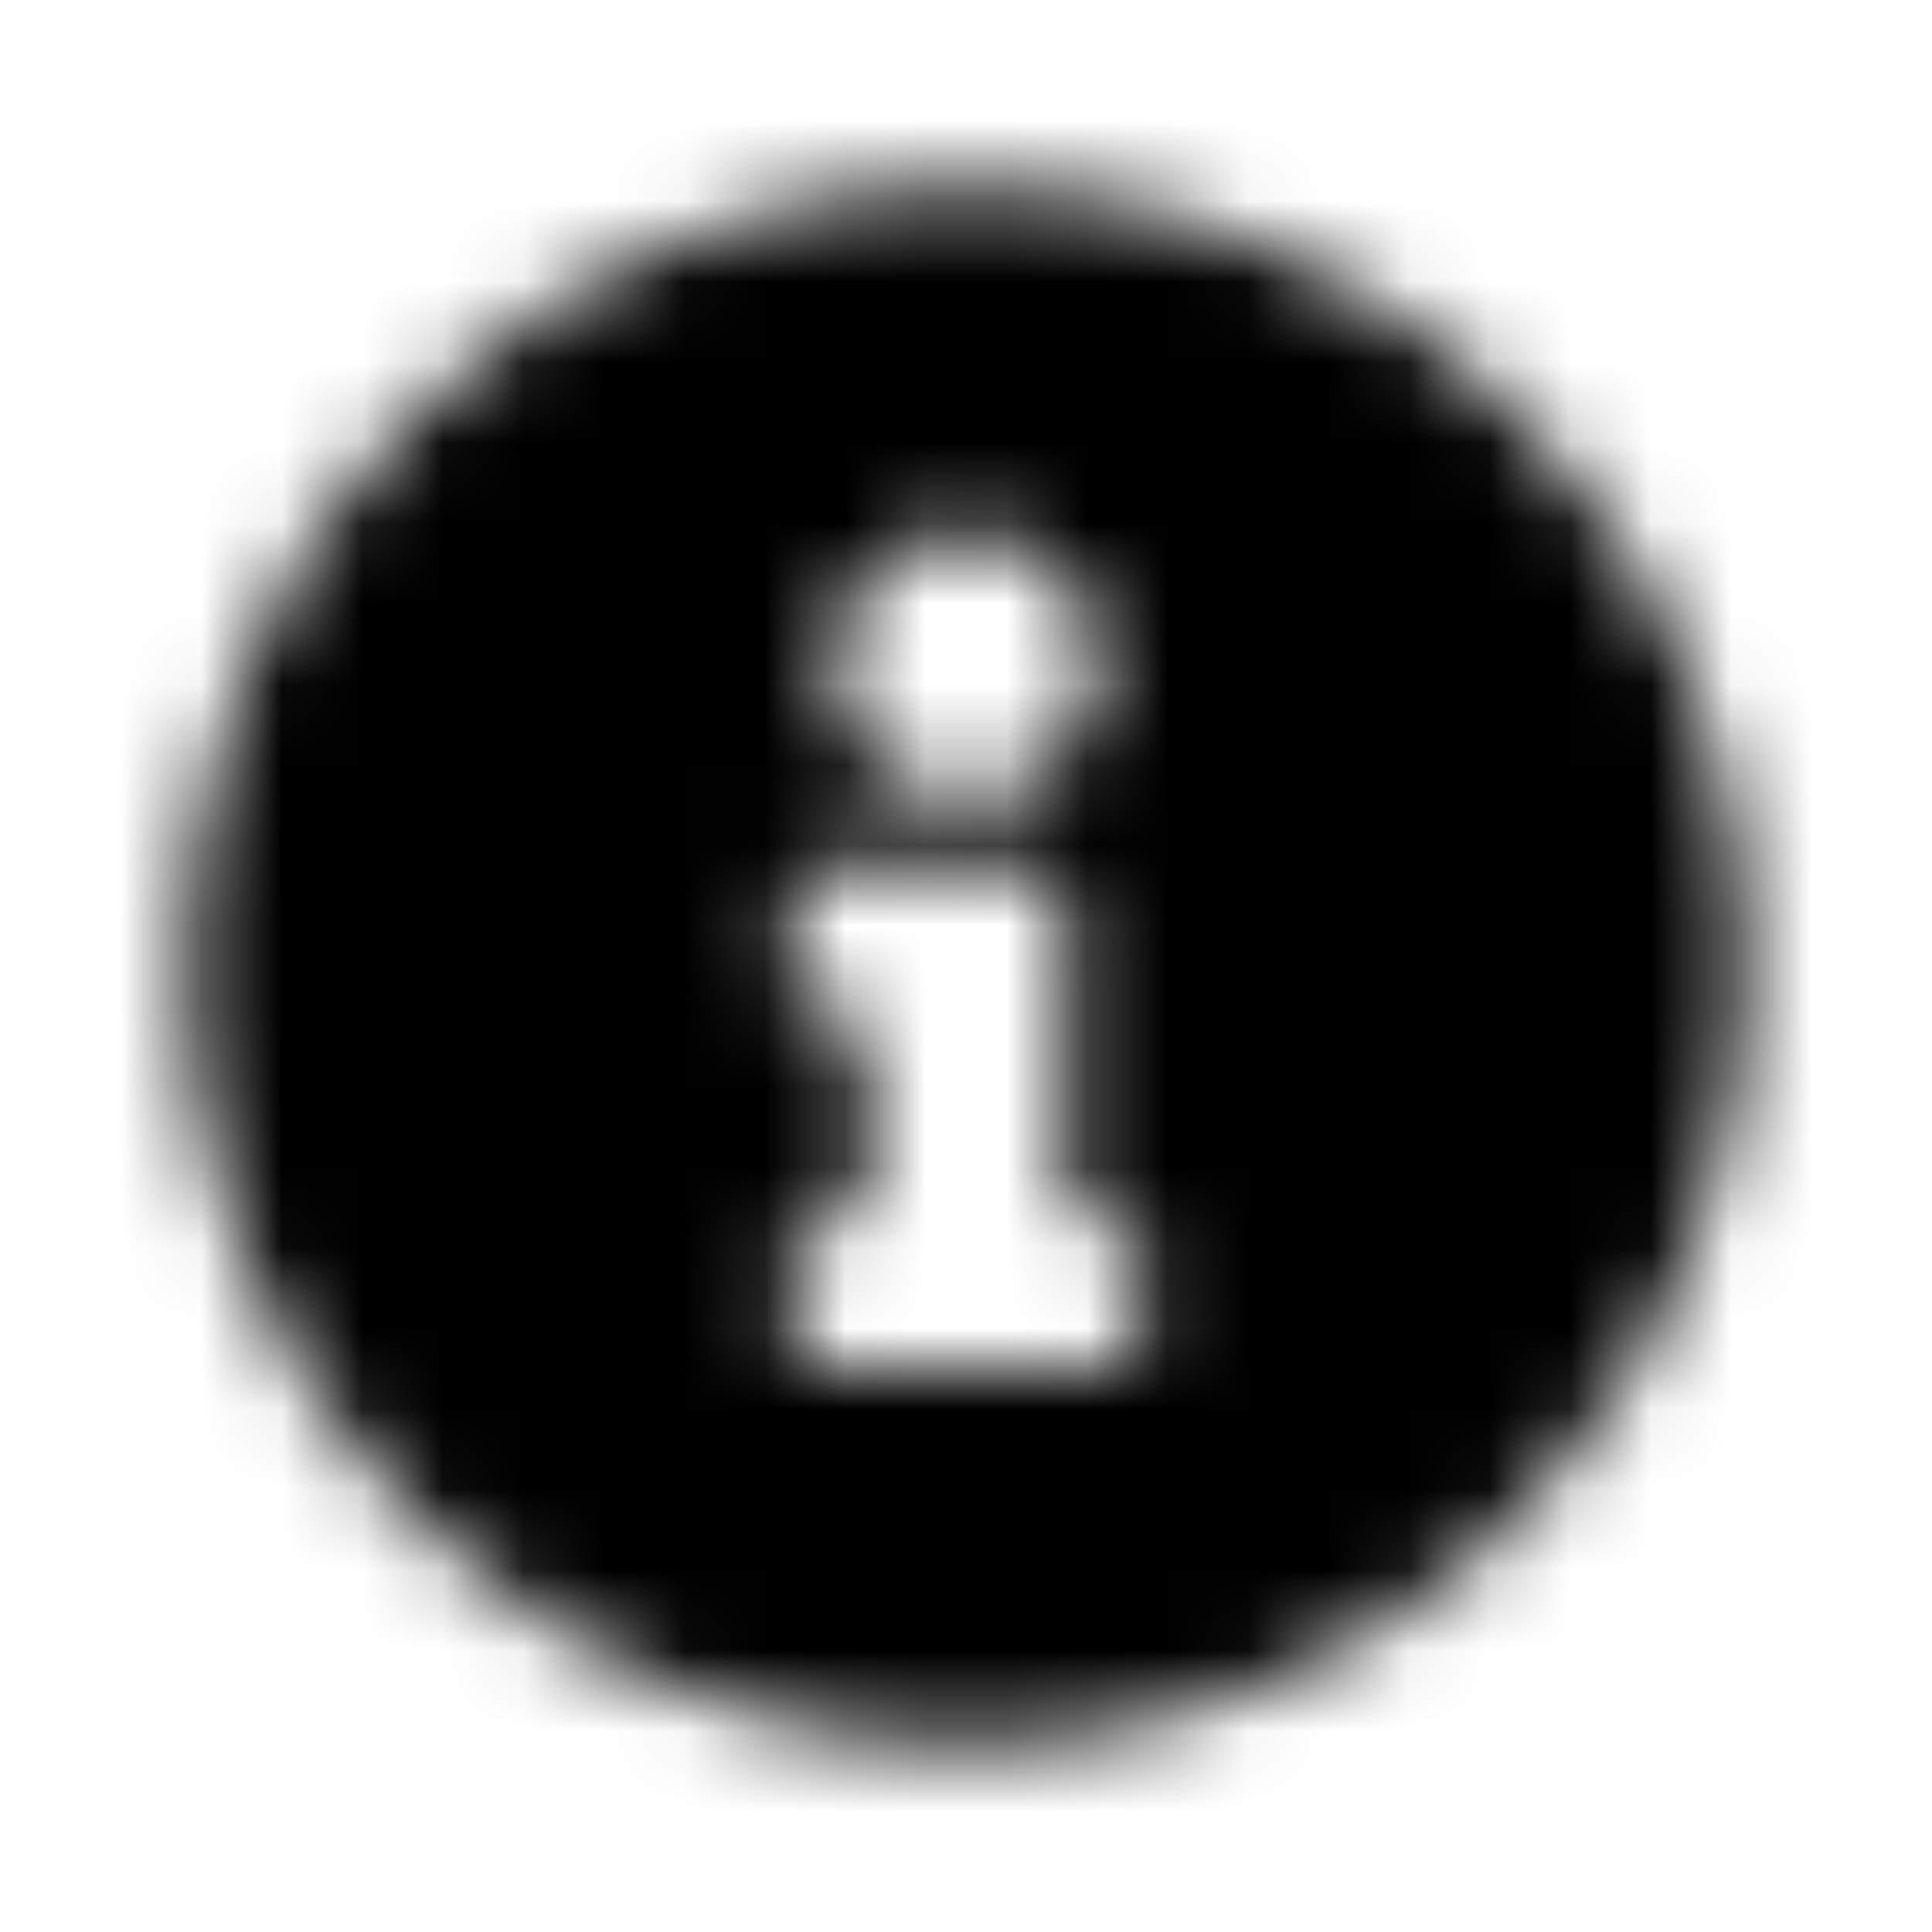 <?xml version="1.0" encoding="UTF-8"?>
<svg width="24px" height="24px" viewBox="0 0 24 24" version="1.1" xmlns="http://www.w3.org/2000/svg" xmlns:xlink="http://www.w3.org/1999/xlink">
    <!-- Generator: Sketch 52.5 (67469) - http://www.bohemiancoding.com/sketch -->
    <title>info-circle</title>
    <desc>Created with Sketch.</desc>
    <defs>
        <path d="M12,2.312 C6.65,2.312 2.312,6.652 2.312,12 C2.312,17.351 6.65,21.688 12,21.688 C17.35,21.688 21.688,17.351 21.688,12 C21.688,6.652 17.35,2.312 12,2.312 Z M12,6.609 C12.906,6.609 13.641,7.344 13.641,8.25 C13.641,9.156 12.906,9.891 12,9.891 C11.094,9.891 10.359,9.156 10.359,8.25 C10.359,7.344 11.094,6.609 12,6.609 Z M14.188,16.531 C14.188,16.79 13.978,17 13.719,17 L10.281,17 C10.022,17 9.812,16.79 9.812,16.531 L9.812,15.594 C9.812,15.335 10.022,15.125 10.281,15.125 L10.75,15.125 L10.75,12.625 L10.281,12.625 C10.022,12.625 9.812,12.415 9.812,12.156 L9.812,11.219 C9.812,10.96 10.022,10.75 10.281,10.75 L12.781,10.75 C13.04,10.75 13.25,10.96 13.25,11.219 L13.25,15.125 L13.719,15.125 C13.978,15.125 14.188,15.335 14.188,15.594 L14.188,16.531 Z" id="path-1"></path>
    </defs>
    <g id="info-circle" stroke="none" stroke-width="1" fill="none" fill-rule="evenodd">
        <mask id="mask-2" fill="white">
            <use xlink:href="#path-1"></use>
        </mask>
        <g fill-rule="nonzero"></g>
        <g id="🎨-color" mask="url(#mask-2)" fill="#000000">
            <rect id="🎨-Color" x="0" y="0" width="24" height="24"></rect>
        </g>
    </g>
</svg>